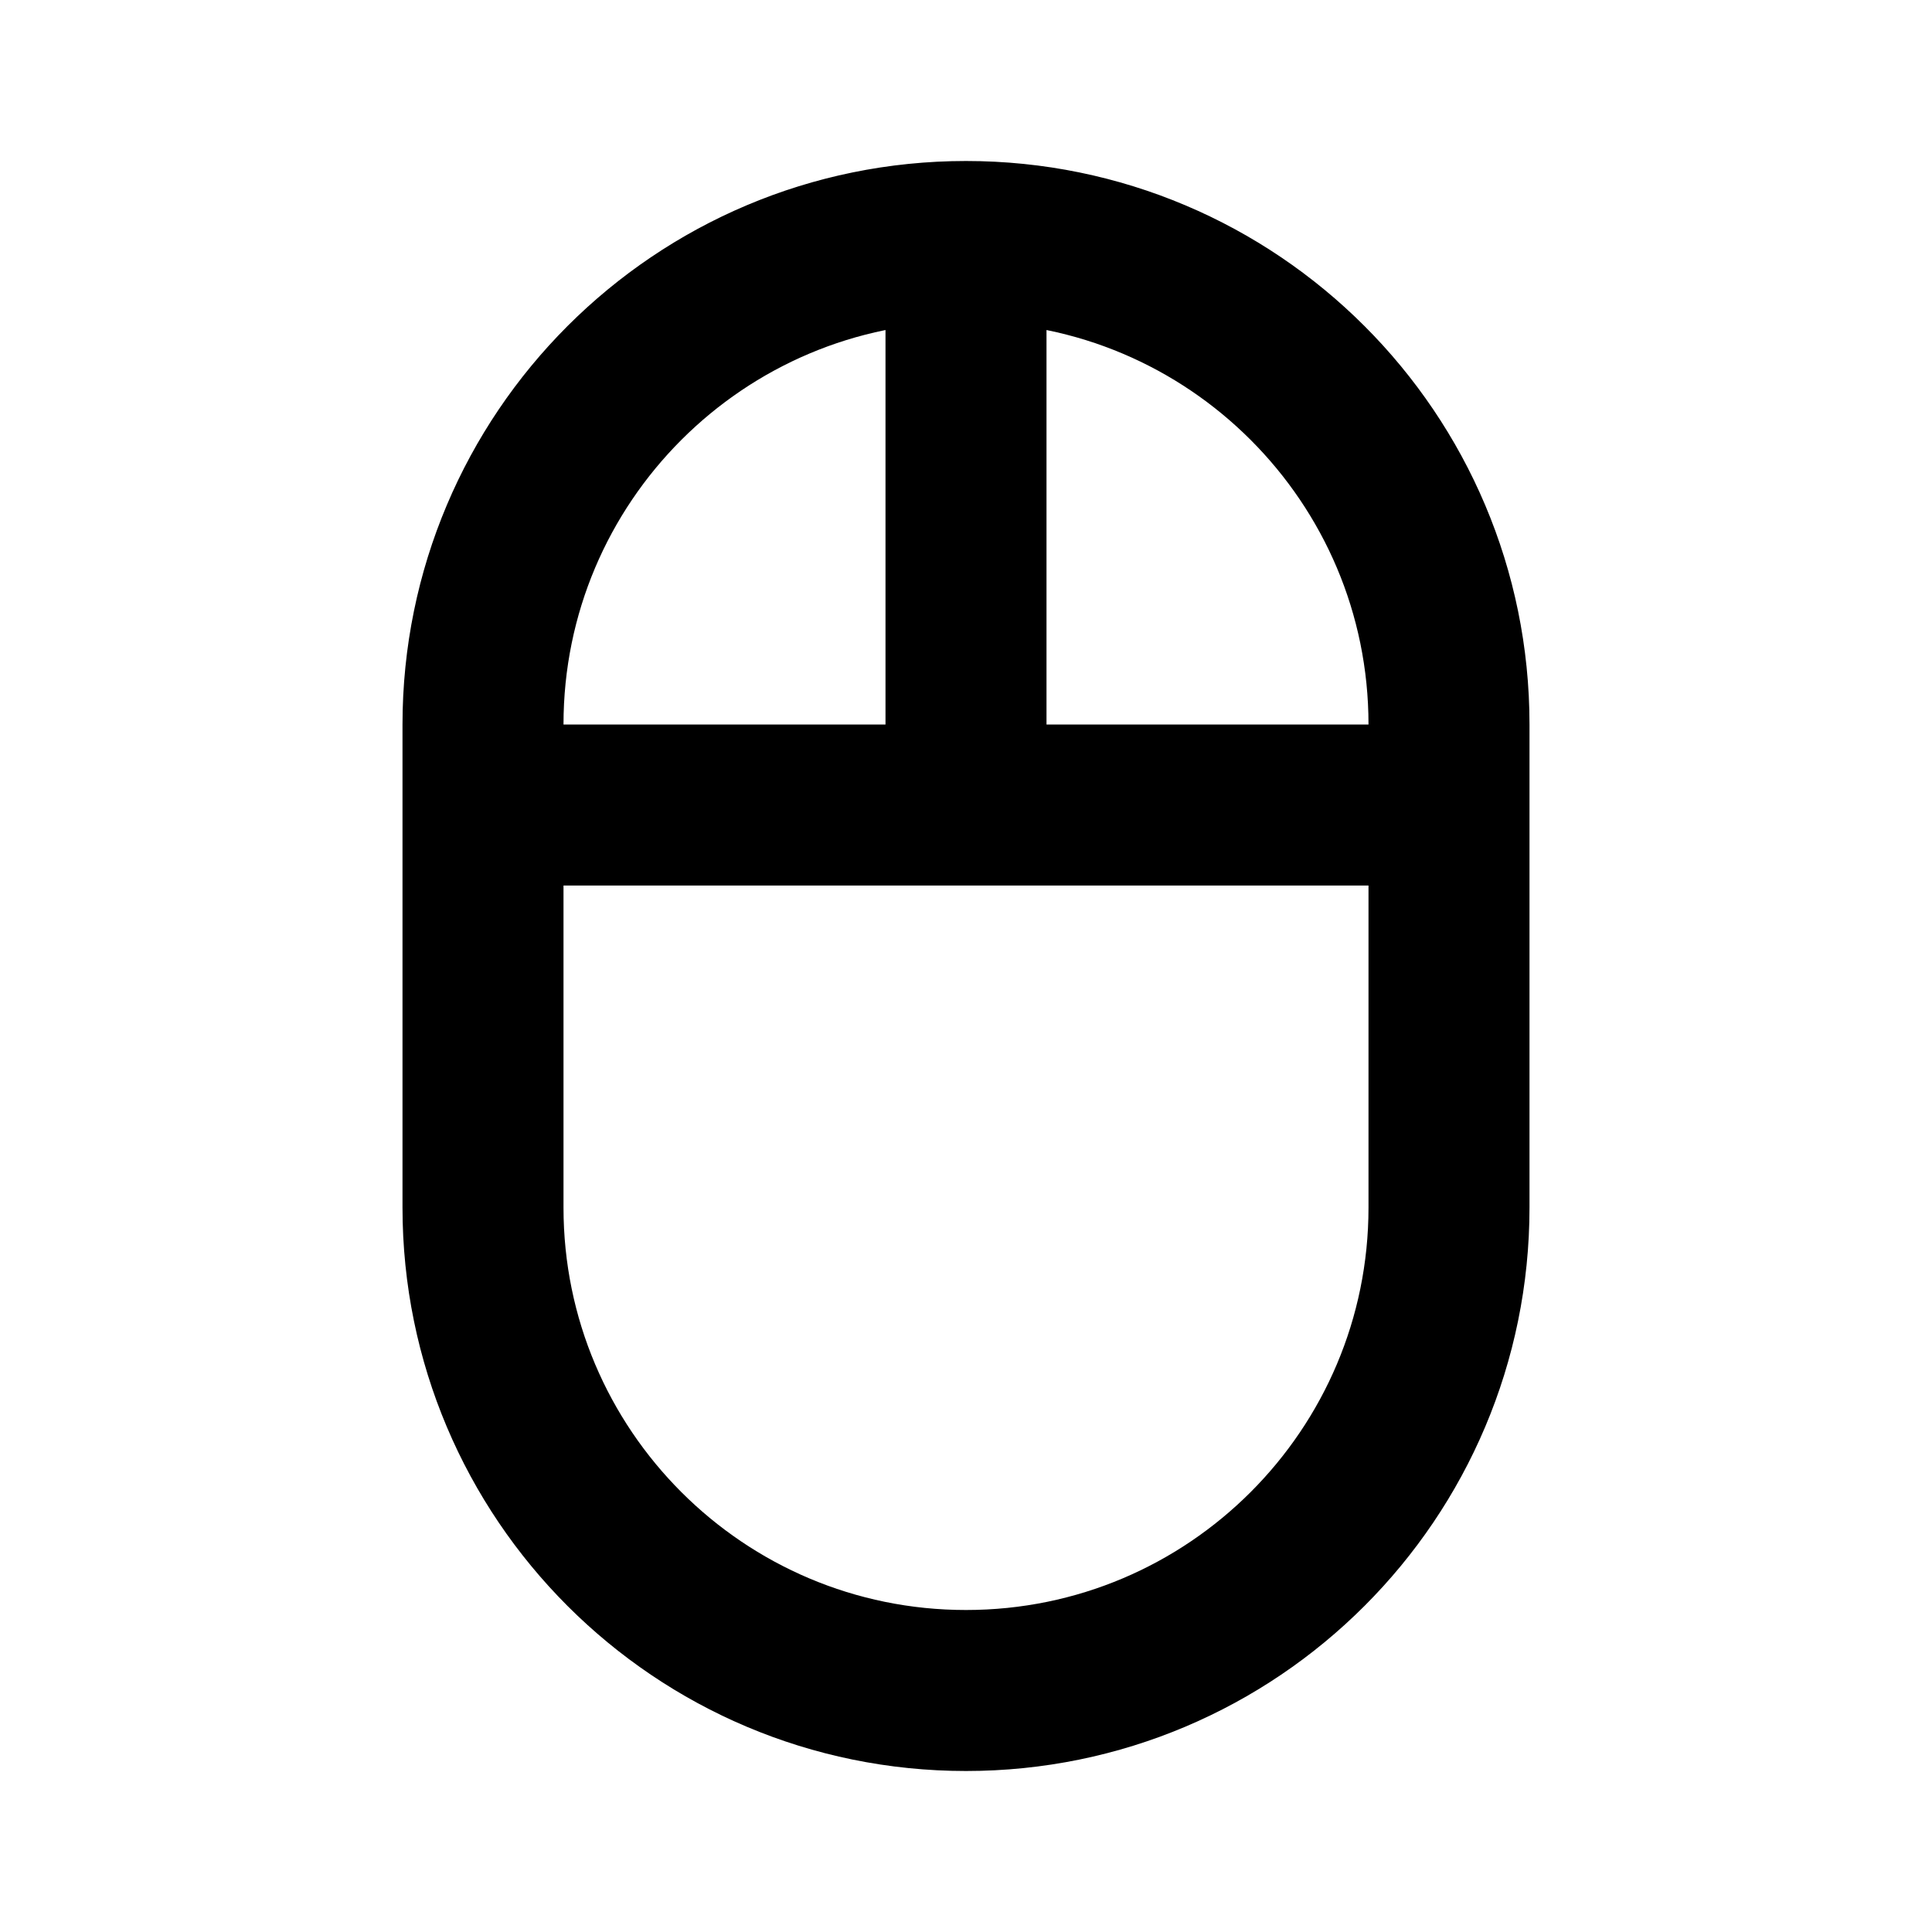 <svg viewBox="0 0 24 24" fill="none" xmlns="http://www.w3.org/2000/svg">
<path d="M12 3C15.314 3 18 5.686 18 9V15C18 18.314 15.314 21 12 21C8.686 21 6 18.314 6 15V9C6 5.686 8.686 3 12 3ZM12 3V10M7 10H17" stroke="currentColor" stroke-width="2" stroke-linecap="round"/>
</svg>
